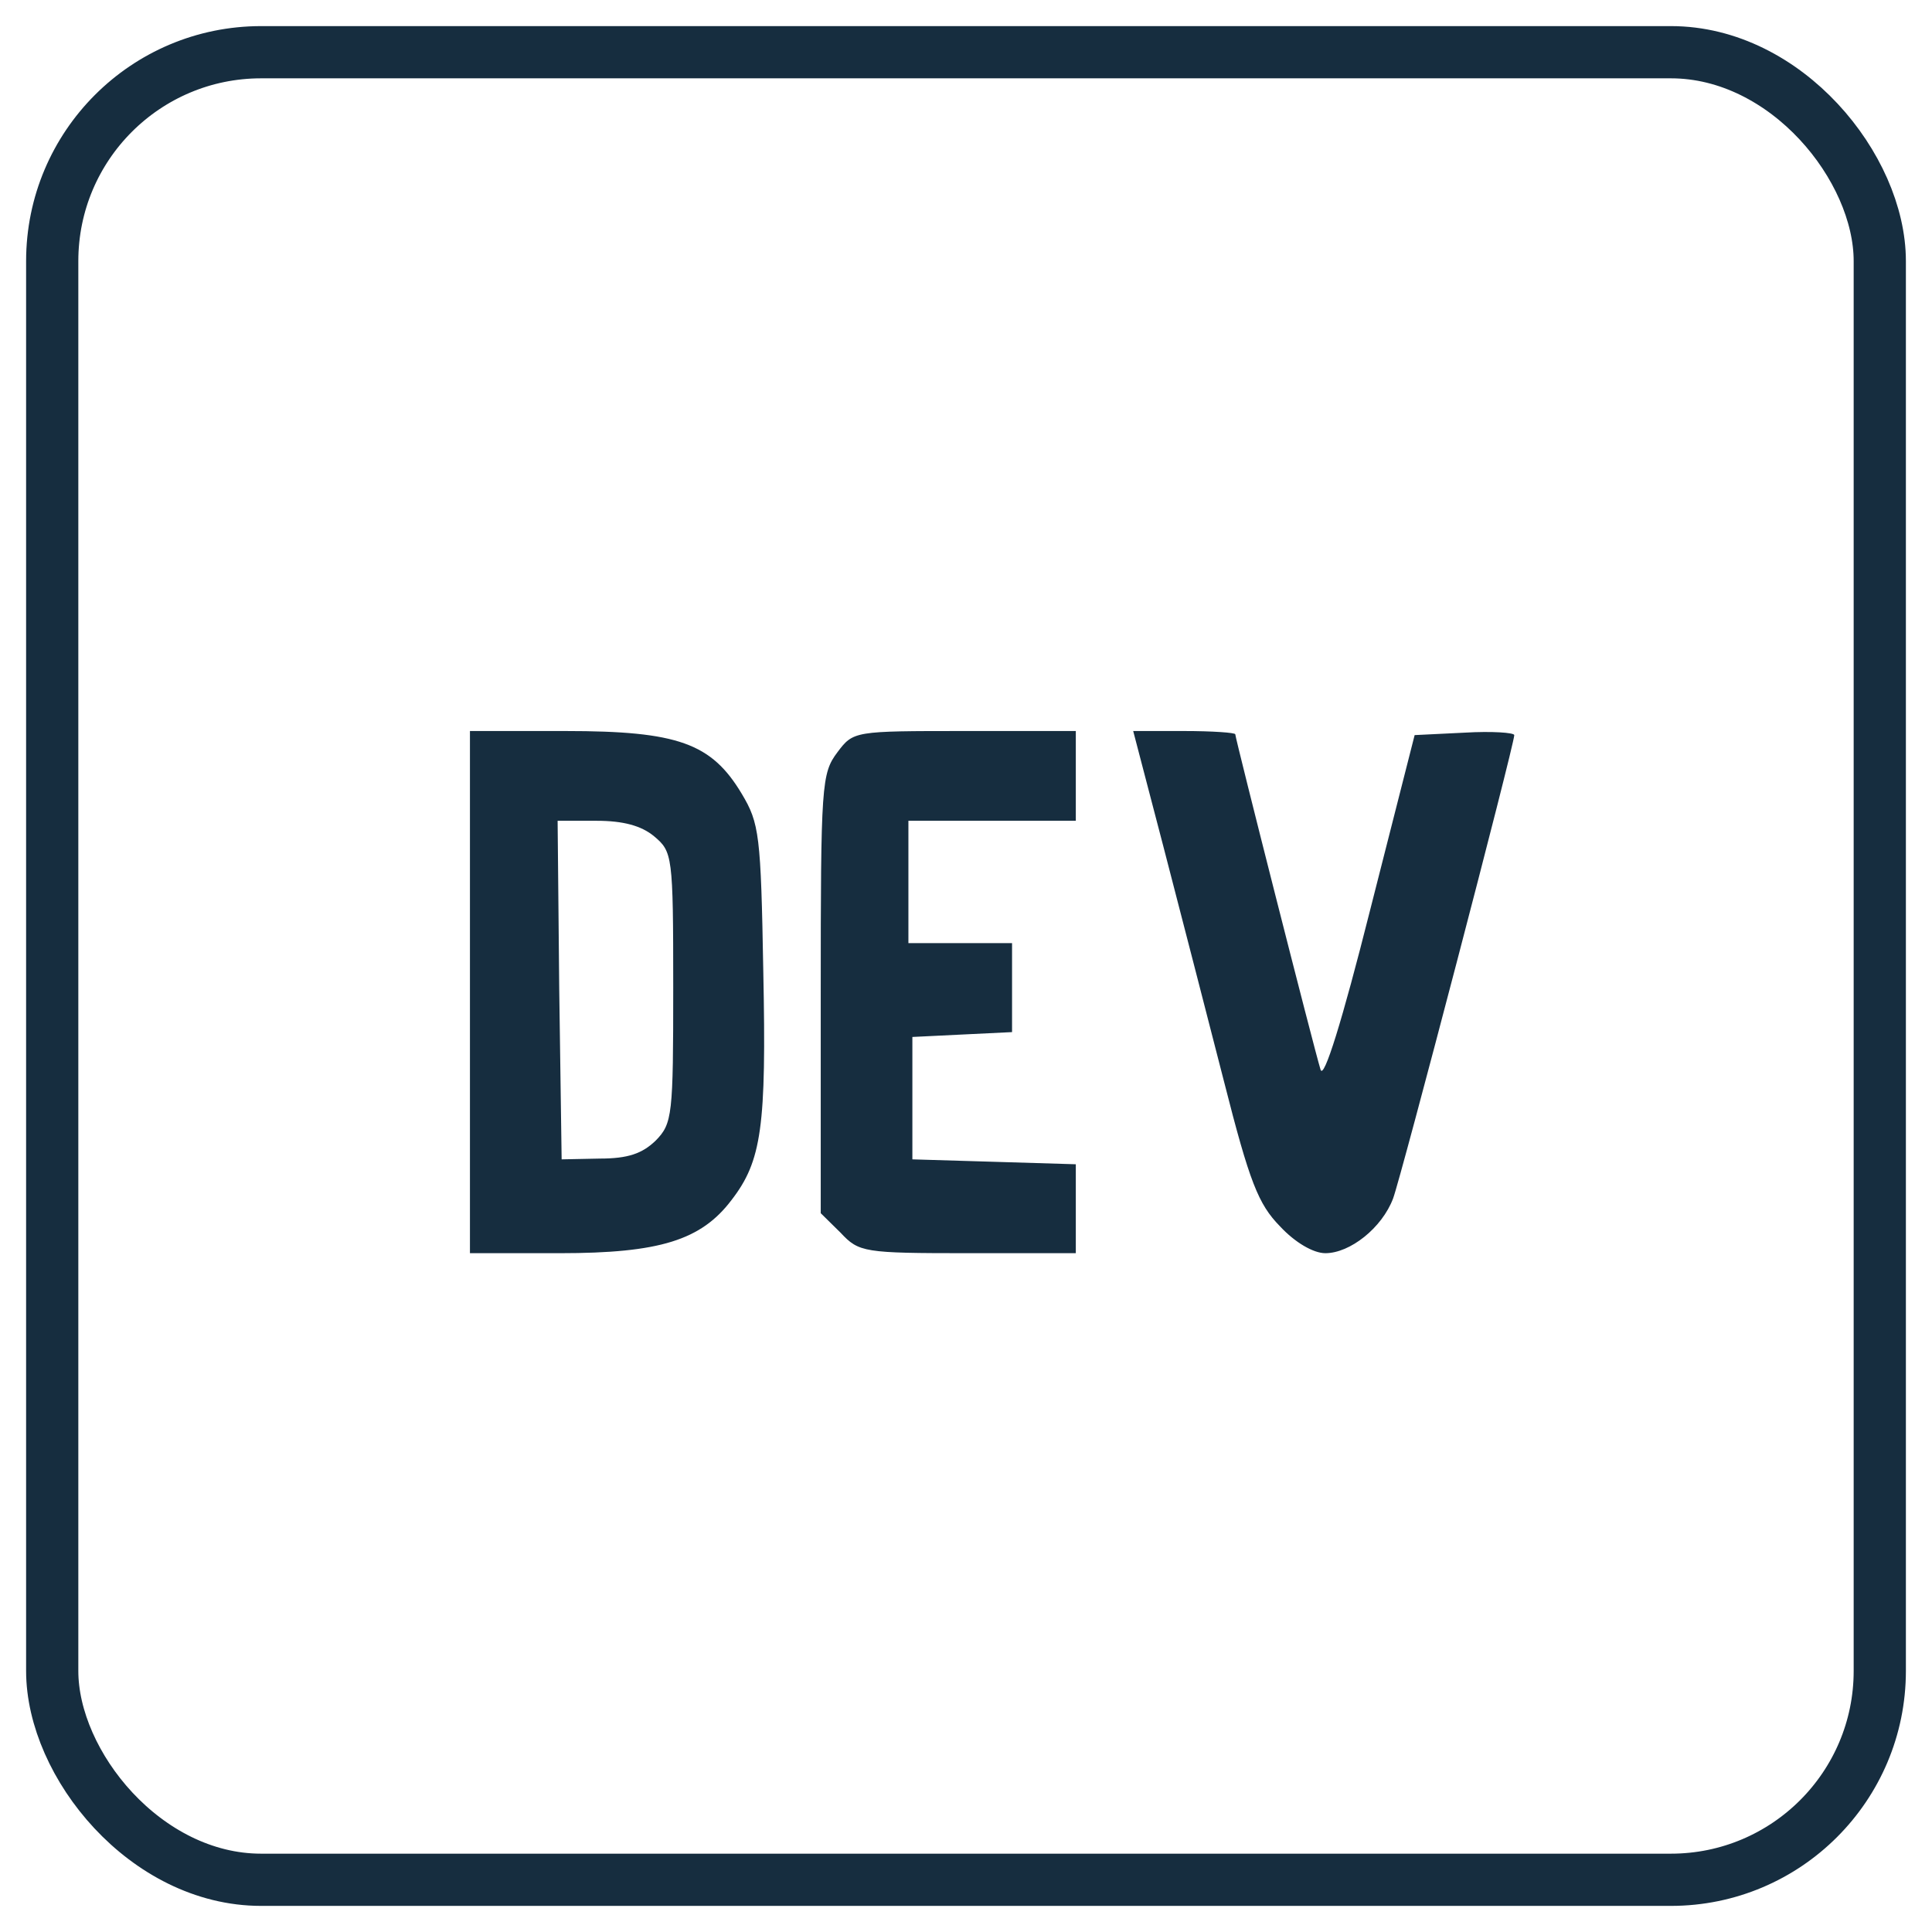 <svg width="37" height="37" viewBox="0 0 37 37" fill="none" xmlns="http://www.w3.org/2000/svg">
    <rect x="1" y="1" width="35" height="35" rx="4" stroke="#162D3F"/>
    <path d="M9 19V24H10.725C12.634 24 13.428 23.75 14.008 22.984C14.588 22.234 14.679 21.578 14.618 18.609C14.572 15.984 14.542 15.766 14.206 15.203C13.626 14.234 12.985 14 10.832 14H9V19ZM12.527 16.016C12.878 16.312 12.893 16.375 12.893 18.906C12.893 21.359 12.878 21.516 12.557 21.844C12.298 22.094 12.023 22.188 11.489 22.188L10.756 22.203L10.71 18.953L10.679 15.719H11.428C11.931 15.719 12.282 15.812 12.527 16.016V16.016ZM16.038 14.406C15.733 14.812 15.718 15.016 15.718 19.031V23.234L16.099 23.609C16.45 23.984 16.542 24 18.542 24H20.603V22.297L19.046 22.25L17.473 22.203V19.859L18.435 19.812L19.382 19.766V18.062H17.397V15.719H20.603V14H18.481C16.359 14 16.343 14 16.038 14.406V14.406ZM22.282 16.219C22.603 17.453 23.122 19.469 23.443 20.719C23.931 22.641 24.099 23.062 24.512 23.484C24.802 23.797 25.153 24 25.382 24C25.855 24 26.466 23.516 26.679 22.953C26.832 22.547 29 14.266 29 14.078C29 14.031 28.573 14 28.053 14.031L27.092 14.078L26.237 17.438C25.702 19.562 25.351 20.688 25.29 20.484C25.168 20.094 23.657 14.141 23.657 14.062C23.657 14.031 23.214 14 22.679 14H21.702L22.282 16.219Z" fill="#162D3F"/>
</svg>
